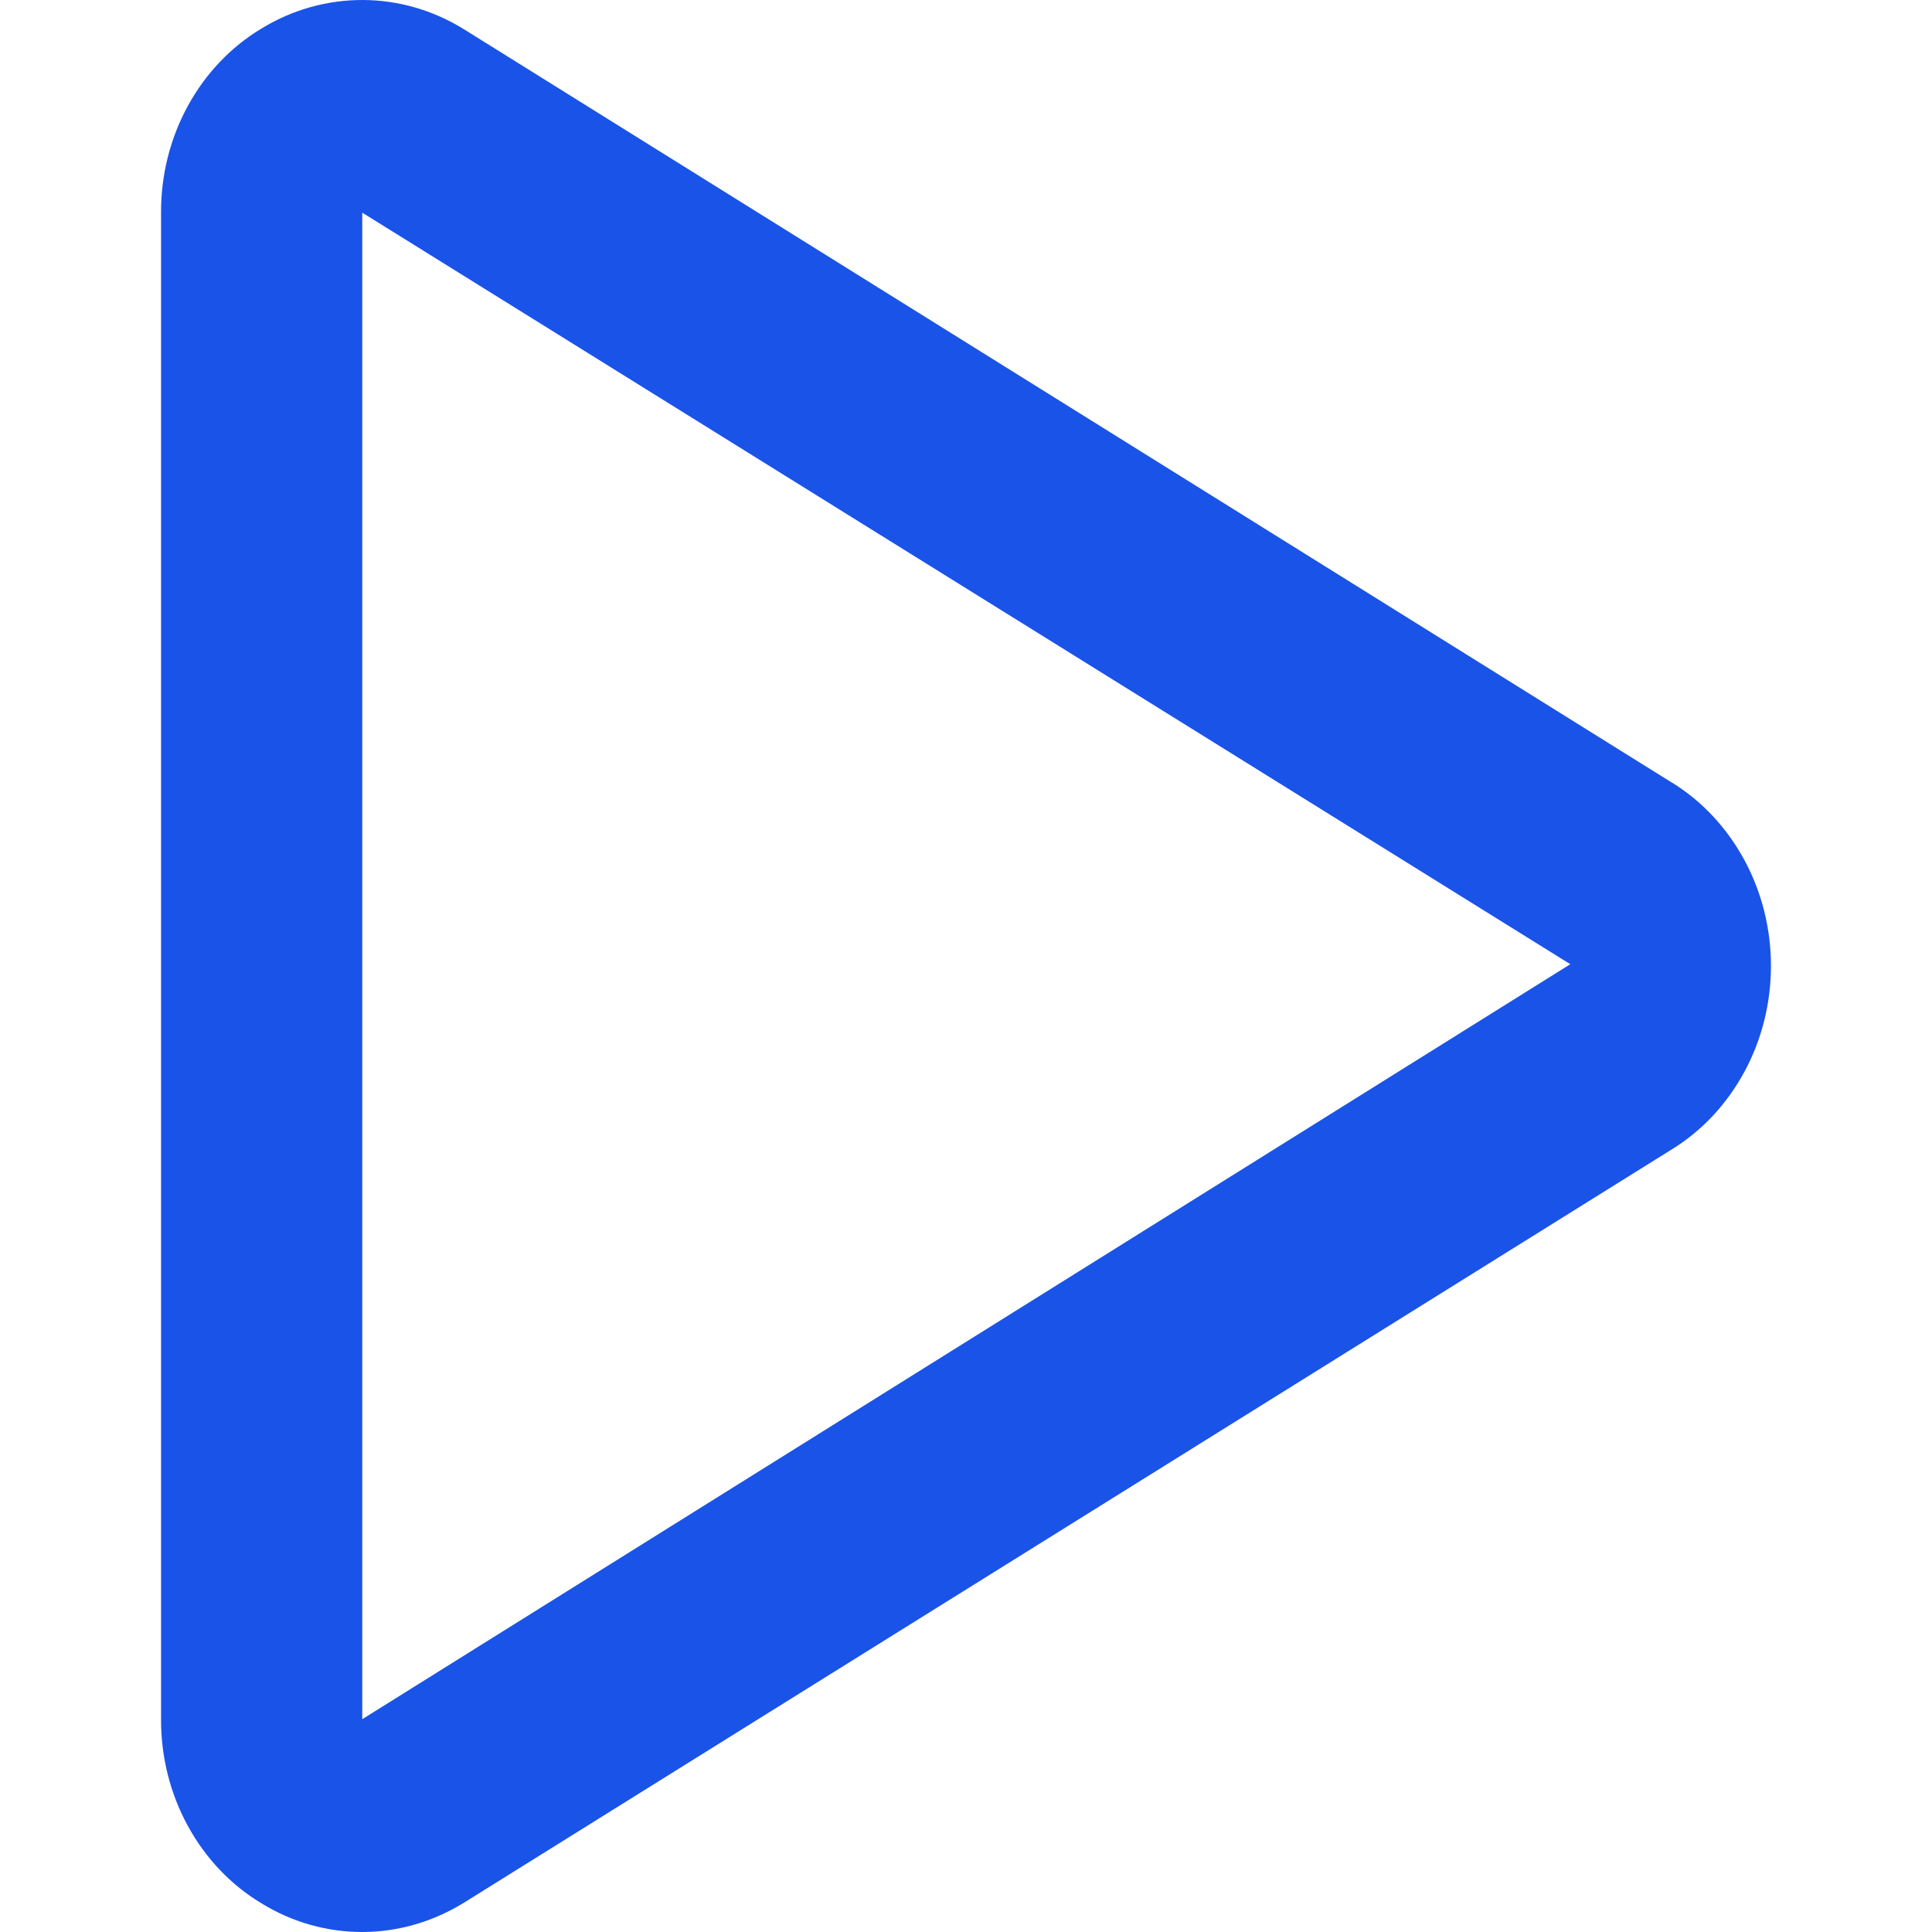 <svg width="14" height="14" viewBox="0 0 14 14" fill="none" xmlns="http://www.w3.org/2000/svg">
    <path
        d="M12.115 5.671L3.362 0.212C3.139 0.074 2.887 0.001 2.63 1.24141e-05C2.372 -0.001 2.119 0.07 1.896 0.206C1.674 0.339 1.489 0.533 1.361 0.768C1.233 1.002 1.166 1.269 1.167 1.541V12.458C1.166 12.73 1.233 12.997 1.361 13.231C1.489 13.466 1.674 13.66 1.896 13.793C2.119 13.93 2.372 14.001 2.63 14C2.887 13.999 3.14 13.925 3.363 13.787L12.116 8.328C12.335 8.193 12.515 7.999 12.641 7.766C12.767 7.533 12.833 7.269 12.833 6.999C12.833 6.73 12.767 6.466 12.641 6.233C12.515 6 12.335 5.806 12.116 5.671H12.115ZM2.625 12.458V1.541L11.379 6.987L2.625 12.458Z"
        fill="#1A53E7" />
</svg>